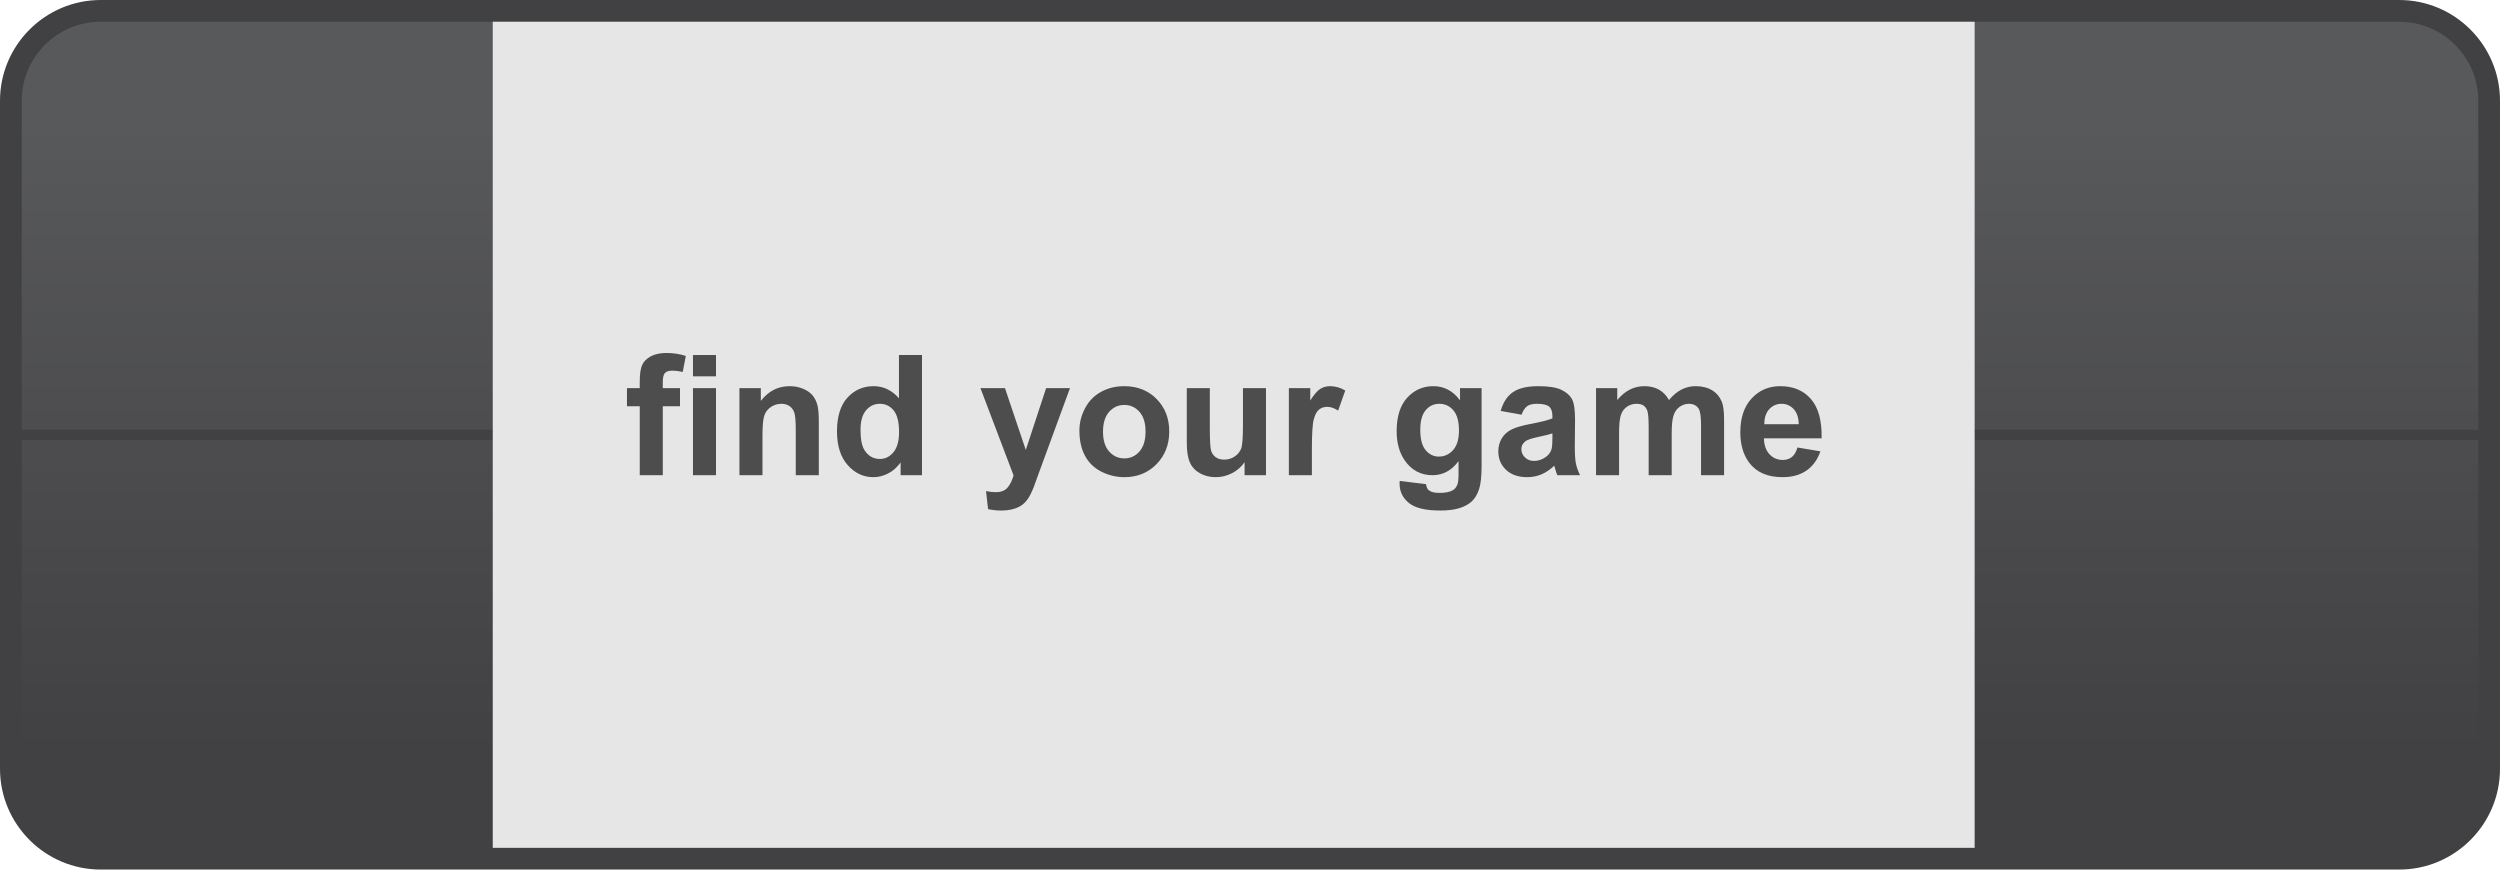 <?xml version="1.0" encoding="utf-8"?>
<!-- Generator: Adobe Illustrator 16.0.0, SVG Export Plug-In . SVG Version: 6.00 Build 0)  -->
<!DOCTYPE svg PUBLIC "-//W3C//DTD SVG 1.1//EN" "http://www.w3.org/Graphics/SVG/1.1/DTD/svg11.dtd">
<svg version="1.1" id="Layer_1" xmlns="http://www.w3.org/2000/svg" xmlns:xlink="http://www.w3.org/1999/xlink" x="0px" y="0px"
	 width="491.389px" height="170.918px" viewBox="0 0 491.389 170.918" enable-background="new 0 0 491.389 170.918"
	 xml:space="preserve">
<g>
	<g>
		<defs>
			<path id="SVGID_1_" d="M19.813,2.136c-9.748,0-17.678,7.931-17.678,17.679v131.29c0,9.749,7.93,17.677,17.678,17.677h451.763
				c9.747,0,17.679-7.928,17.679-17.677V19.814c0-9.748-7.932-17.679-17.679-17.679H19.813z"/>
		</defs>
		<clipPath id="SVGID_2_">
			<use xlink:href="#SVGID_1_"  overflow="visible"/>
		</clipPath>
		
			<linearGradient id="SVGID_3_" gradientUnits="userSpaceOnUse" x1="-0.069" y1="185.622" x2="1.355" y2="185.622" gradientTransform="matrix(0 86.908 86.908 0 -15886.472 30)">
			<stop  offset="0" style="stop-color:#58595B"/>
			<stop  offset="1" style="stop-color:#414042"/>
		</linearGradient>
		<rect x="2.136" y="2.136" clip-path="url(#SVGID_2_)" fill="url(#SVGID_3_)" width="487.119" height="166.645"/>
	</g>
	<g>
		<path fill="#414042" d="M471.575,4.273c8.583,0,15.541,6.958,15.541,15.541v131.291c0,8.582-6.958,15.541-15.541,15.541H19.813
			c-8.583,0-15.54-6.959-15.54-15.541V19.814c0-8.583,6.957-15.541,15.54-15.541H471.575 M471.575,0H19.813
			C8.888,0,0,8.888,0,19.814v131.291c0,10.925,8.889,19.813,19.813,19.813h451.762c10.927,0,19.813-8.889,19.813-19.813V19.814
			C491.389,8.888,482.502,0,471.575,0"/>
		<line fill="#58595B" x1="4.273" y1="85.459" x2="96.854" y2="85.459"/>
		
			<line fill="none" stroke="#414042" stroke-width="2" stroke-linecap="round" stroke-linejoin="round" stroke-miterlimit="10" x1="4.273" y1="85.459" x2="96.854" y2="85.459"/>
		<line fill="#58595B" x1="388.126" y1="85.459" x2="487.117" y2="85.459"/>
		
			<line fill="none" stroke="#414042" stroke-width="2" stroke-linecap="round" stroke-linejoin="round" stroke-miterlimit="10" x1="388.126" y1="85.459" x2="487.117" y2="85.459"/>
		<rect x="96.854" y="4.274" fill="#E6E6E6" width="291.272" height="162.372"/>
	</g>
</g>
<g>
	<path fill="#4D4D4E" d="M123.233,76.291h2.514v-1.289c0-1.439,0.153-2.514,0.459-3.223c0.307-0.709,0.87-1.286,1.692-1.732
		c0.821-0.445,1.861-0.668,3.118-0.668c1.289,0,2.551,0.193,3.787,0.58l-0.612,3.158c-0.72-0.172-1.413-0.258-2.079-0.258
		c-0.655,0-1.125,0.153-1.41,0.459c-0.285,0.306-0.427,0.894-0.427,1.765v1.208h3.384v3.562h-3.384v13.551h-4.528V79.852h-2.514
		V76.291z"/>
	<path fill="#4D4D4E" d="M136.205,73.97v-4.189h4.528v4.189H136.205z M136.205,93.403V76.291h4.528v17.112H136.205z"/>
	<path fill="#4D4D4E" d="M160.938,93.403h-4.528v-8.733c0-1.848-0.097-3.042-0.29-3.585s-0.508-0.965-0.942-1.266
		c-0.436-0.301-0.959-0.451-1.571-0.451c-0.784,0-1.488,0.215-2.111,0.645s-1.05,1-1.281,1.709c-0.231,0.709-0.347,2.02-0.347,3.932
		v7.75h-4.528V76.291h4.206v2.514c1.493-1.934,3.373-2.9,5.64-2.9c0.999,0,1.912,0.181,2.739,0.54s1.453,0.818,1.877,1.377
		s0.72,1.193,0.887,1.902c0.166,0.709,0.25,1.724,0.25,3.045V93.403z"/>
	<path fill="#4D4D4E" d="M181.225,93.403h-4.205v-2.514c-0.698,0.978-1.522,1.705-2.474,2.184c-0.95,0.478-1.909,0.717-2.876,0.717
		c-1.966,0-3.649-0.792-5.052-2.377c-1.401-1.584-2.103-3.795-2.103-6.631c0-2.9,0.682-5.104,2.046-6.614
		c1.364-1.509,3.088-2.264,5.172-2.264c1.912,0,3.566,0.795,4.963,2.385v-8.508h4.527V93.403z M169.14,84.476
		c0,1.826,0.252,3.147,0.757,3.964c0.73,1.182,1.751,1.772,3.062,1.772c1.042,0,1.928-0.443,2.659-1.329
		c0.73-0.887,1.096-2.211,1.096-3.973c0-1.965-0.354-3.381-1.063-4.245s-1.617-1.298-2.723-1.298c-1.074,0-1.974,0.428-2.699,1.281
		C169.503,81.503,169.14,82.779,169.14,84.476z"/>
	<path fill="#4D4D4E" d="M192.714,76.291h4.817l4.094,12.149l3.996-12.149h4.688l-6.042,16.468l-1.08,2.98
		c-0.397,1-0.776,1.762-1.136,2.289c-0.36,0.525-0.773,0.953-1.241,1.28c-0.467,0.328-1.042,0.583-1.724,0.766
		c-0.683,0.183-1.453,0.274-2.313,0.274c-0.87,0-1.724-0.092-2.562-0.274l-0.403-3.545c0.709,0.14,1.348,0.21,1.917,0.21
		c1.053,0,1.832-0.31,2.337-0.927c0.505-0.618,0.892-1.405,1.16-2.36L192.714,76.291z"/>
	<path fill="#4D4D4E" d="M212.162,84.605c0-1.504,0.37-2.96,1.112-4.366c0.74-1.408,1.791-2.482,3.149-3.223
		c1.359-0.742,2.876-1.112,4.552-1.112c2.589,0,4.711,0.841,6.365,2.521c1.654,1.682,2.481,3.806,2.481,6.373
		c0,2.589-0.835,4.734-2.506,6.438c-1.67,1.702-3.773,2.554-6.308,2.554c-1.569,0-3.064-0.354-4.488-1.063
		c-1.423-0.709-2.506-1.748-3.246-3.118C212.532,88.239,212.162,86.571,212.162,84.605z M216.803,84.846
		c0,1.697,0.403,2.998,1.208,3.9c0.807,0.902,1.8,1.354,2.981,1.354s2.173-0.451,2.973-1.354c0.801-0.902,1.2-2.213,1.2-3.932
		c0-1.676-0.399-2.965-1.2-3.867c-0.8-0.902-1.791-1.354-2.973-1.354s-2.175,0.451-2.981,1.354
		C217.206,81.85,216.803,83.149,216.803,84.846z"/>
	<path fill="#4D4D4E" d="M244.631,93.403V90.84c-0.623,0.914-1.442,1.634-2.457,2.16c-1.016,0.525-2.087,0.789-3.215,0.789
		c-1.149,0-2.181-0.253-3.094-0.758c-0.913-0.504-1.574-1.213-1.981-2.127c-0.409-0.912-0.613-2.175-0.613-3.786V76.291h4.528v7.863
		c0,2.406,0.083,3.881,0.25,4.423c0.166,0.543,0.47,0.973,0.91,1.289c0.44,0.317,0.999,0.476,1.676,0.476
		c0.773,0,1.466-0.212,2.079-0.637c0.611-0.424,1.031-0.95,1.256-1.579c0.227-0.628,0.339-2.167,0.339-4.616v-7.219h4.528v17.112
		H244.631z"/>
	<path fill="#4D4D4E" d="M257.86,93.403h-4.527V76.291h4.205v2.433c0.72-1.148,1.367-1.906,1.941-2.271
		c0.575-0.365,1.228-0.548,1.958-0.548c1.031,0,2.024,0.284,2.981,0.854l-1.402,3.947c-0.763-0.494-1.472-0.741-2.127-0.741
		c-0.634,0-1.171,0.175-1.611,0.523c-0.44,0.35-0.787,0.98-1.039,1.894c-0.253,0.913-0.379,2.825-0.379,5.736V93.403z"/>
	<path fill="#4D4D4E" d="M275.116,94.531l5.173,0.628c0.086,0.602,0.284,1.016,0.597,1.241c0.429,0.322,1.105,0.483,2.029,0.483
		c1.182,0,2.068-0.178,2.659-0.531c0.397-0.237,0.698-0.618,0.902-1.145c0.14-0.376,0.21-1.069,0.21-2.078v-2.498
		c-1.354,1.848-3.063,2.771-5.125,2.771c-2.299,0-4.119-0.972-5.462-2.916c-1.053-1.536-1.579-3.449-1.579-5.736
		c0-2.869,0.69-5.061,2.07-6.574c1.381-1.516,3.097-2.272,5.148-2.272c2.116,0,3.861,0.929,5.236,2.788v-2.401h4.238v15.356
		c0,2.019-0.167,3.528-0.5,4.527s-0.8,1.783-1.401,2.353s-1.404,1.015-2.409,1.337c-1.004,0.322-2.274,0.484-3.811,0.484
		c-2.9,0-4.958-0.497-6.172-1.491c-1.214-0.993-1.82-2.253-1.82-3.778C275.101,94.928,275.105,94.746,275.116,94.531z
		 M279.161,84.493c0,1.814,0.352,3.145,1.056,3.987c0.703,0.844,1.571,1.265,2.603,1.265c1.105,0,2.04-0.432,2.803-1.297
		c0.763-0.864,1.145-2.146,1.145-3.843c0-1.772-0.365-3.089-1.096-3.948s-1.654-1.289-2.771-1.289c-1.085,0-1.979,0.422-2.683,1.266
		C279.513,81.477,279.161,82.762,279.161,84.493z"/>
	<path fill="#4D4D4E" d="M299.077,81.511l-4.108-0.741c0.462-1.654,1.257-2.879,2.385-3.674s2.804-1.192,5.027-1.192
		c2.02,0,3.523,0.239,4.512,0.717c0.988,0.479,1.684,1.085,2.087,1.821c0.402,0.736,0.604,2.086,0.604,4.053l-0.048,5.285
		c0,1.504,0.072,2.612,0.218,3.327c0.145,0.714,0.416,1.479,0.813,2.296h-4.479c-0.118-0.301-0.264-0.746-0.436-1.338
		c-0.075-0.268-0.129-0.445-0.16-0.531c-0.773,0.752-1.602,1.316-2.482,1.691c-0.881,0.376-1.82,0.564-2.819,0.564
		c-1.762,0-3.15-0.478-4.165-1.434c-1.016-0.956-1.523-2.165-1.523-3.626c0-0.967,0.231-1.829,0.693-2.586
		c0.462-0.758,1.109-1.338,1.941-1.74c0.833-0.403,2.033-0.755,3.602-1.056c2.116-0.397,3.582-0.768,4.398-1.111v-0.451
		c0-0.871-0.215-1.491-0.645-1.861c-0.43-0.371-1.24-0.557-2.433-0.557c-0.806,0-1.435,0.159-1.886,0.476
		C299.722,80.161,299.356,80.716,299.077,81.511z M305.136,85.185c-0.58,0.193-1.498,0.425-2.755,0.692
		c-1.257,0.27-2.079,0.532-2.466,0.79c-0.591,0.419-0.886,0.95-0.886,1.595c0,0.635,0.236,1.183,0.709,1.645
		s1.074,0.692,1.805,0.692c0.816,0,1.595-0.269,2.337-0.806c0.547-0.408,0.907-0.907,1.079-1.498
		c0.118-0.387,0.177-1.123,0.177-2.208V85.185z"/>
	<path fill="#4D4D4E" d="M313.709,76.291h4.173v2.337c1.493-1.816,3.271-2.724,5.334-2.724c1.096,0,2.047,0.226,2.852,0.677
		c0.807,0.451,1.467,1.133,1.982,2.047c0.752-0.914,1.563-1.596,2.434-2.047c0.869-0.451,1.799-0.677,2.787-0.677
		c1.257,0,2.32,0.255,3.19,0.766s1.52,1.259,1.95,2.247c0.311,0.73,0.467,1.912,0.467,3.545v10.941h-4.527v-9.781
		c0-1.697-0.156-2.793-0.468-3.287c-0.419-0.645-1.063-0.967-1.934-0.967c-0.634,0-1.23,0.193-1.788,0.58
		c-0.56,0.387-0.962,0.954-1.209,1.7c-0.247,0.747-0.371,1.926-0.371,3.537v8.218h-4.527v-9.378c0-1.665-0.08-2.739-0.242-3.223
		c-0.16-0.483-0.41-0.843-0.749-1.079c-0.338-0.236-0.798-0.355-1.378-0.355c-0.698,0-1.326,0.188-1.885,0.564
		s-0.959,0.918-1.2,1.627c-0.242,0.709-0.362,1.886-0.362,3.529v8.314h-4.528V76.291z"/>
	<path fill="#4D4D4E" d="M353.299,87.957l4.512,0.757c-0.58,1.655-1.496,2.914-2.747,3.779c-1.252,0.864-2.817,1.297-4.697,1.297
		c-2.976,0-5.178-0.972-6.606-2.916c-1.128-1.558-1.692-3.523-1.692-5.898c0-2.836,0.742-5.057,2.225-6.662s3.356-2.409,5.623-2.409
		c2.546,0,4.555,0.841,6.026,2.521c1.472,1.682,2.175,4.257,2.11,7.727h-11.344c0.033,1.343,0.397,2.388,1.096,3.134
		c0.698,0.747,1.568,1.12,2.611,1.12c0.709,0,1.305-0.193,1.788-0.58S353.052,88.816,353.299,87.957z M353.557,83.38
		c-0.032-1.311-0.37-2.307-1.015-2.989c-0.645-0.682-1.43-1.023-2.354-1.023c-0.988,0-1.805,0.36-2.449,1.08
		s-0.961,1.697-0.95,2.933H353.557z"/>
</g>
</svg>

